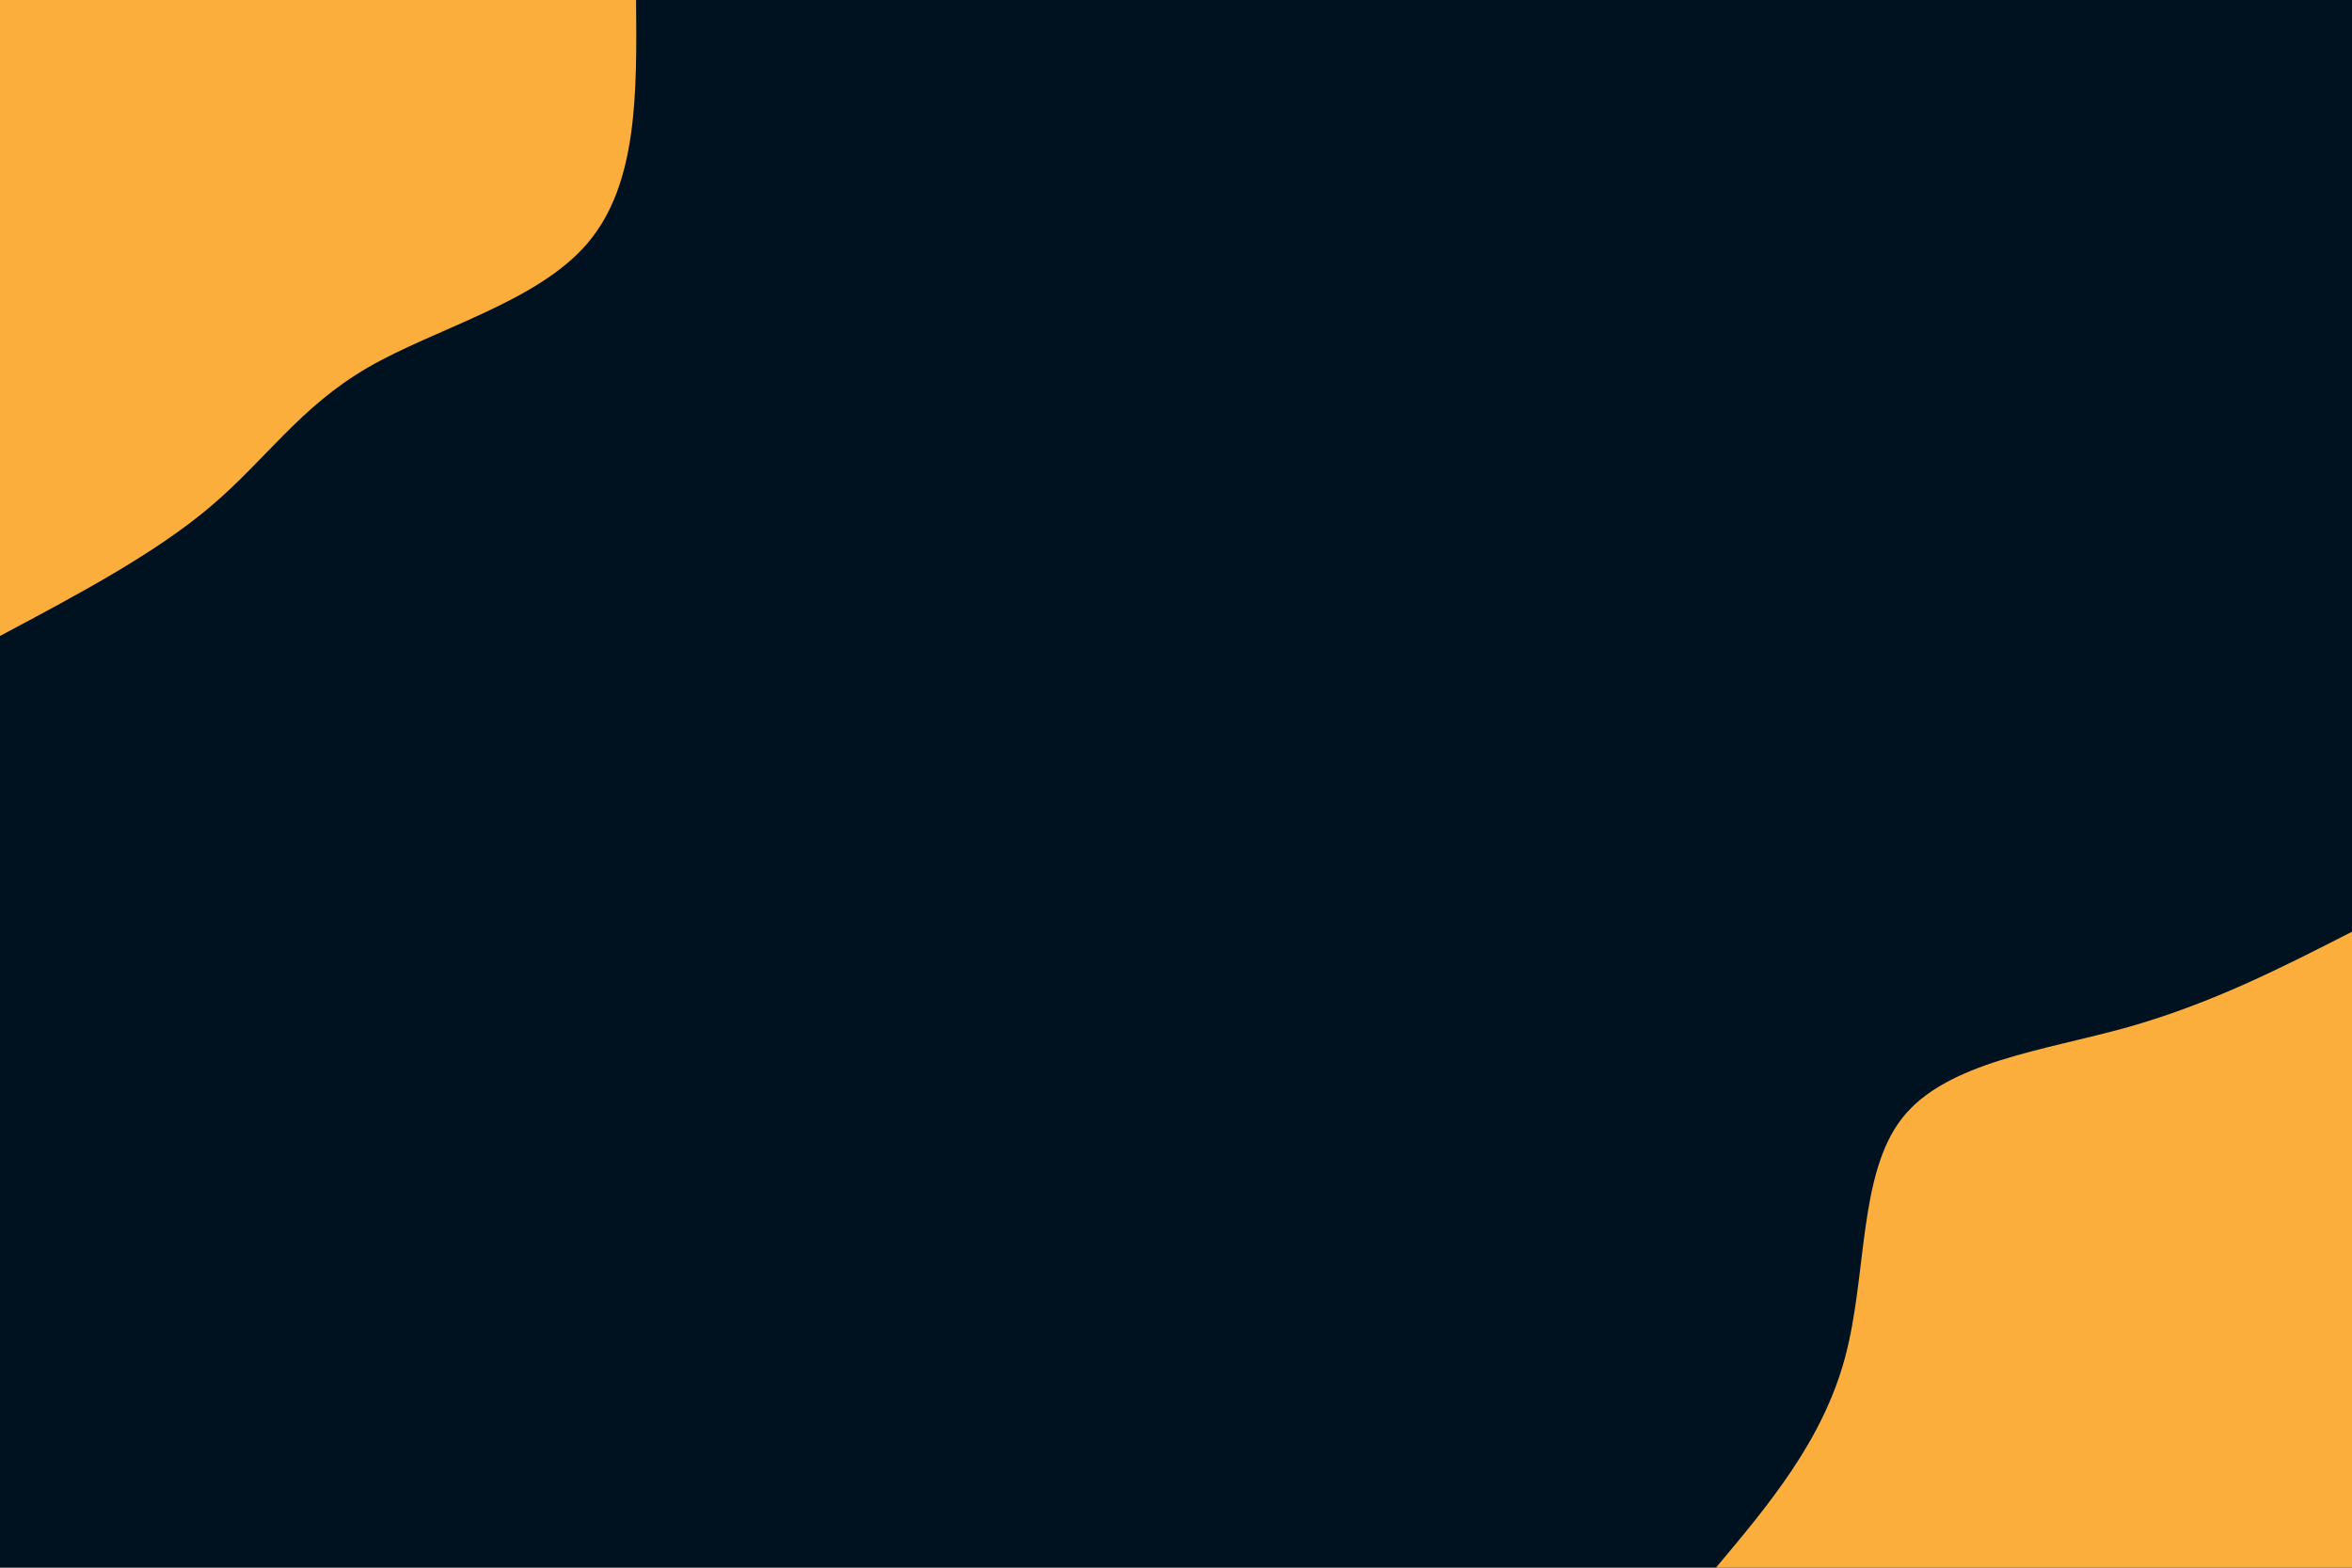 <svg id="visual" viewBox="0 0 900 600" width="900" height="600" xmlns="http://www.w3.org/2000/svg" xmlns:xlink="http://www.w3.org/1999/xlink" version="1.1"><rect x="0" y="0" width="900" height="600" fill="#001220"></rect><defs><linearGradient id="grad1_0" x1="33.3%" y1="100%" x2="100%" y2="0%"><stop offset="20%" stop-color="#001220" stop-opacity="1"></stop><stop offset="80%" stop-color="#001220" stop-opacity="1"></stop></linearGradient></defs><defs><linearGradient id="grad2_0" x1="0%" y1="100%" x2="66.7%" y2="0%"><stop offset="20%" stop-color="#001220" stop-opacity="1"></stop><stop offset="80%" stop-color="#001220" stop-opacity="1"></stop></linearGradient></defs><g transform="translate(900, 600)"><path d="M-243.4 0C-222.9 -24.4 -202.5 -48.8 -194 -80.4C-185.5 -111.9 -189 -150.6 -172.1 -172.1C-155.2 -193.6 -117.8 -197.9 -85.7 -206.9C-53.6 -216 -26.8 -229.7 0 -243.4L0 0Z" fill="#FBAE3C"></path></g><g transform="translate(0, 0)"><path d="M243.4 0C243.7 35.3 244.1 70.5 224.8 93.1C205.6 115.7 166.7 125.6 140.7 140.7C114.7 155.8 101.7 176 80.4 194C59.1 212 29.5 227.7 0 243.4L0 0Z" fill="#FBAE3C"></path></g></svg>